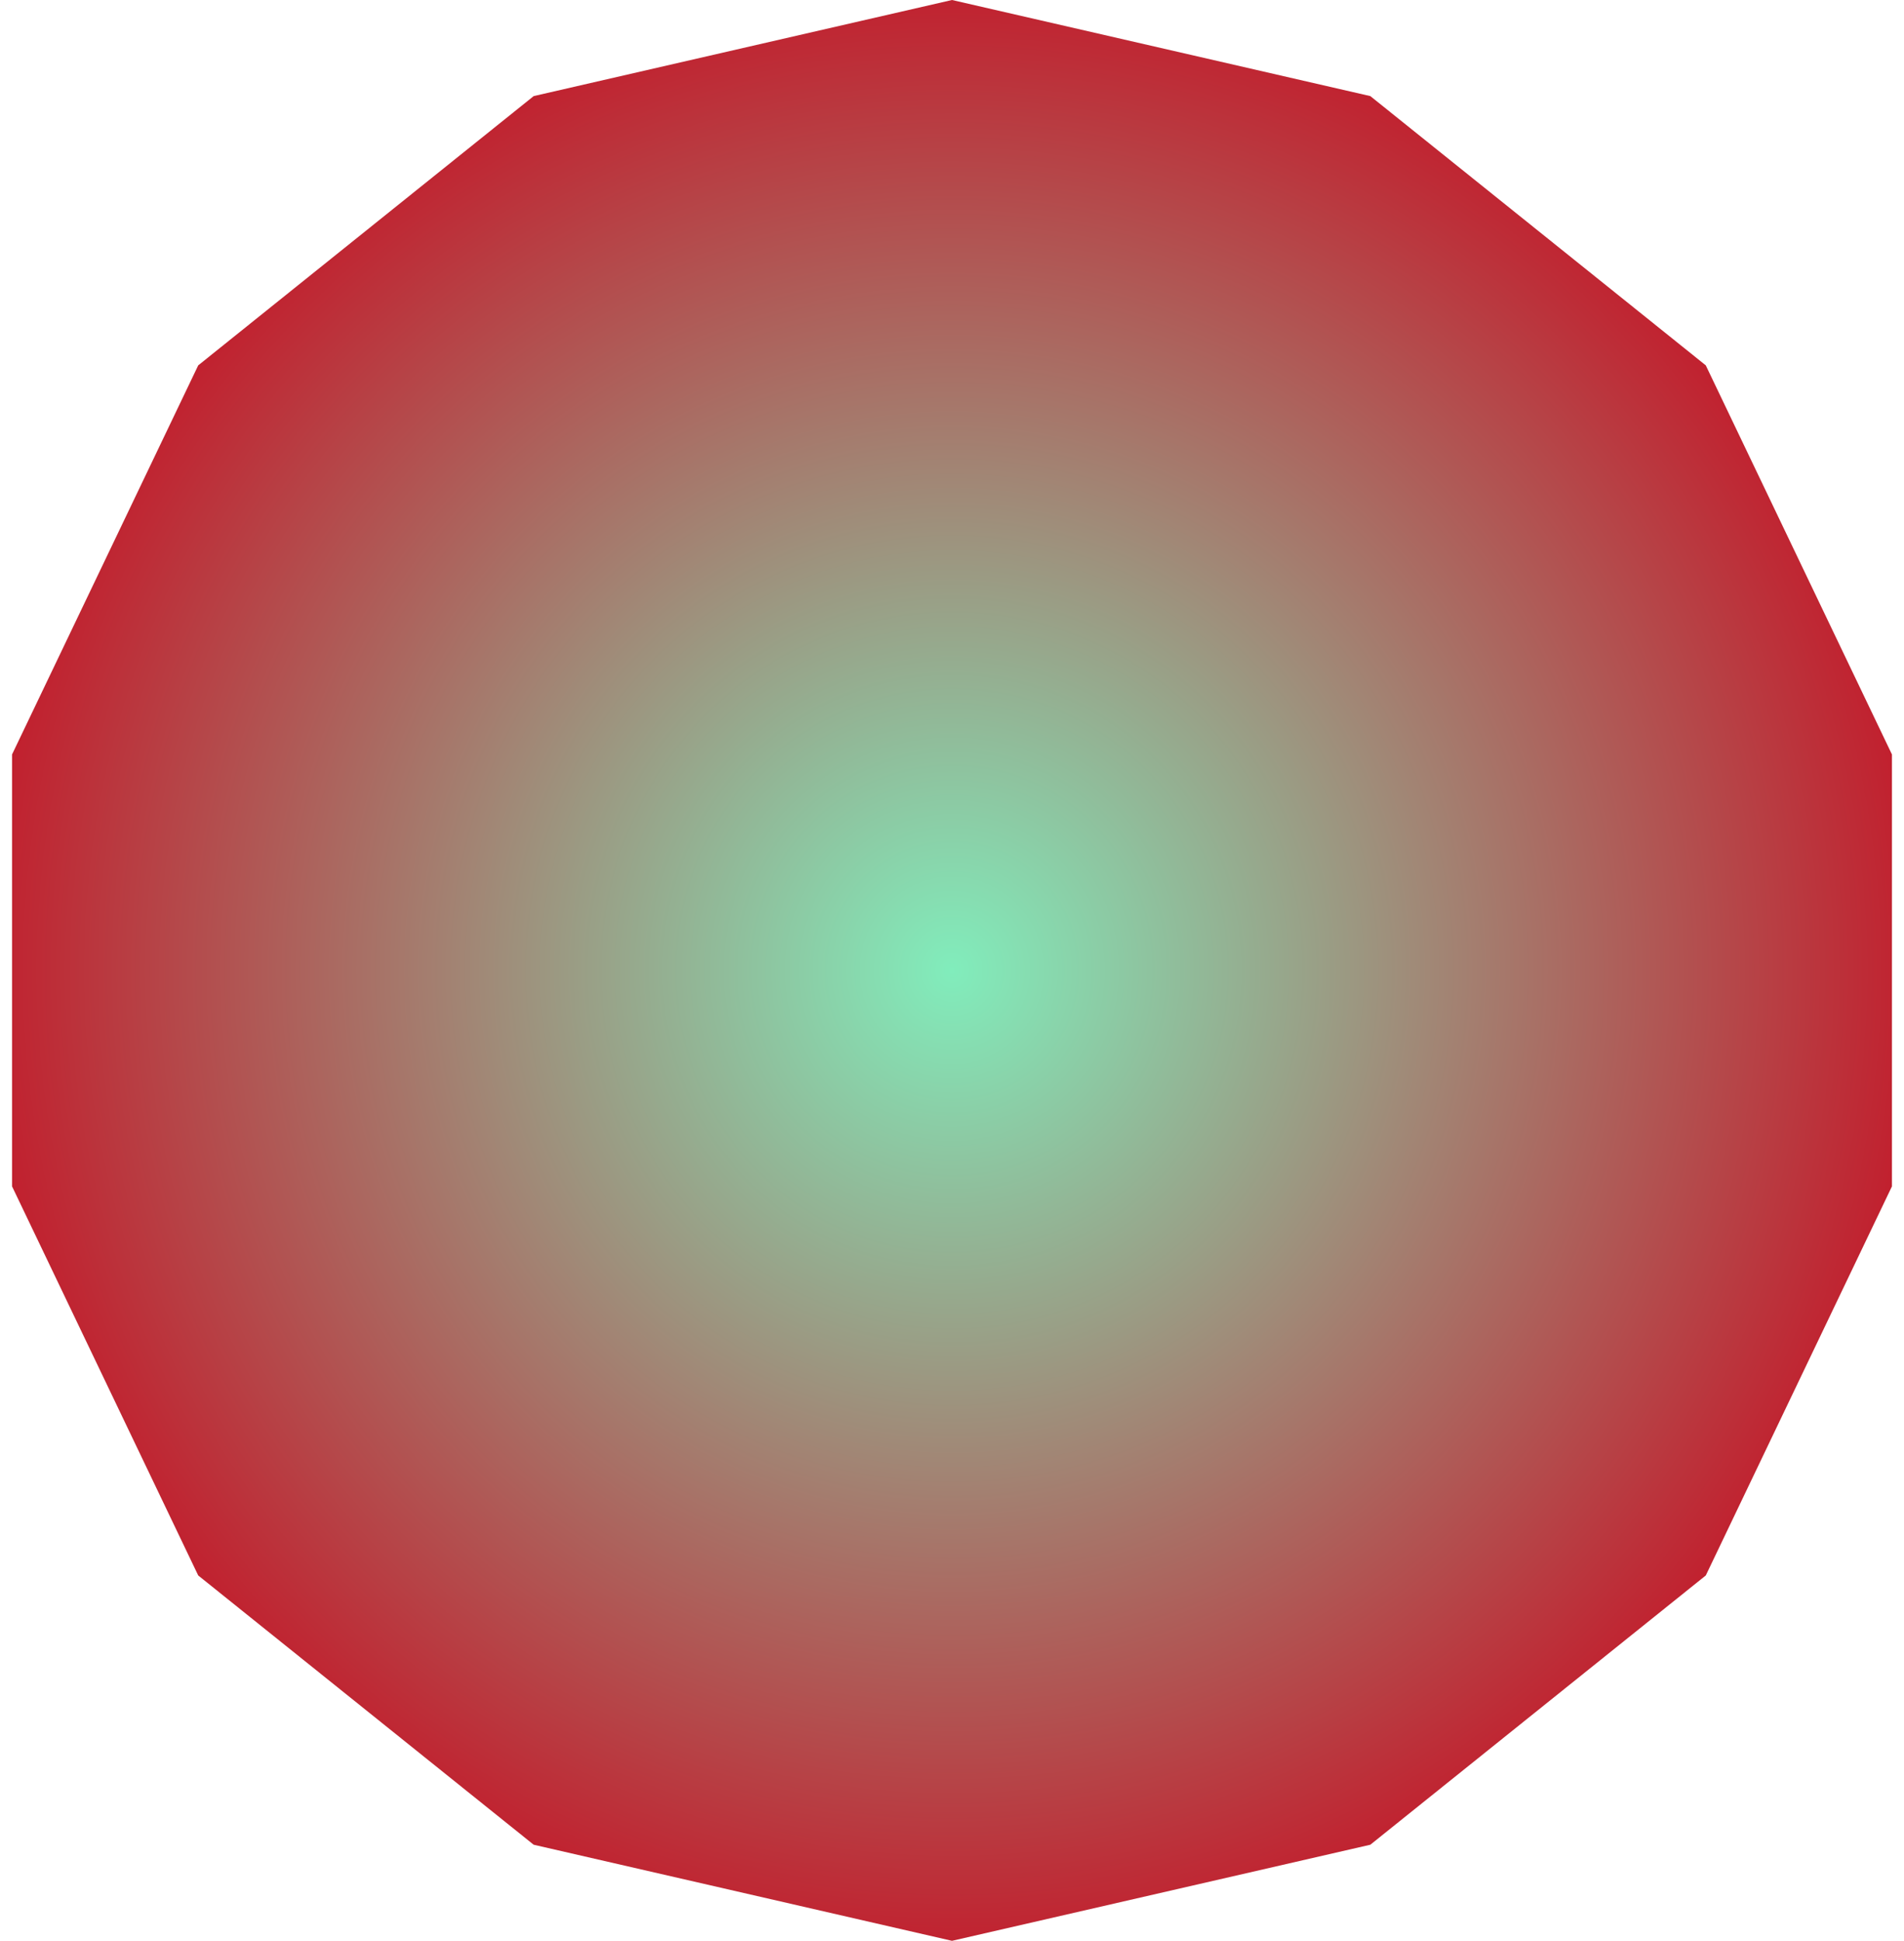 <svg xmlns="http://www.w3.org/2000/svg" width="157" height="160" viewBox="0 0 157 160" fill="none">
  <path d="M78.5 0L112.994 7.922L140.656 30.121L156.007 62.198V97.802L140.656 129.879L112.994 152.078L78.5 160L44.006 152.078L16.344 129.879L0.993 97.802V62.198L16.344 30.121L44.006 7.922L78.5 0Z" fill="url(#newGradient)"/>
  <defs>
    <radialGradient id="newGradient" cx="0" cy="0" r="1" gradientUnits="userSpaceOnUse" gradientTransform="translate(78.5 80) rotate(90) scale(80 79.5)">
      <stop offset="0%" stop-color="#81EDBC"/>
      <stop offset="100%" stop-color="#C1212F"/>
    </radialGradient>
  </defs>
</svg>
